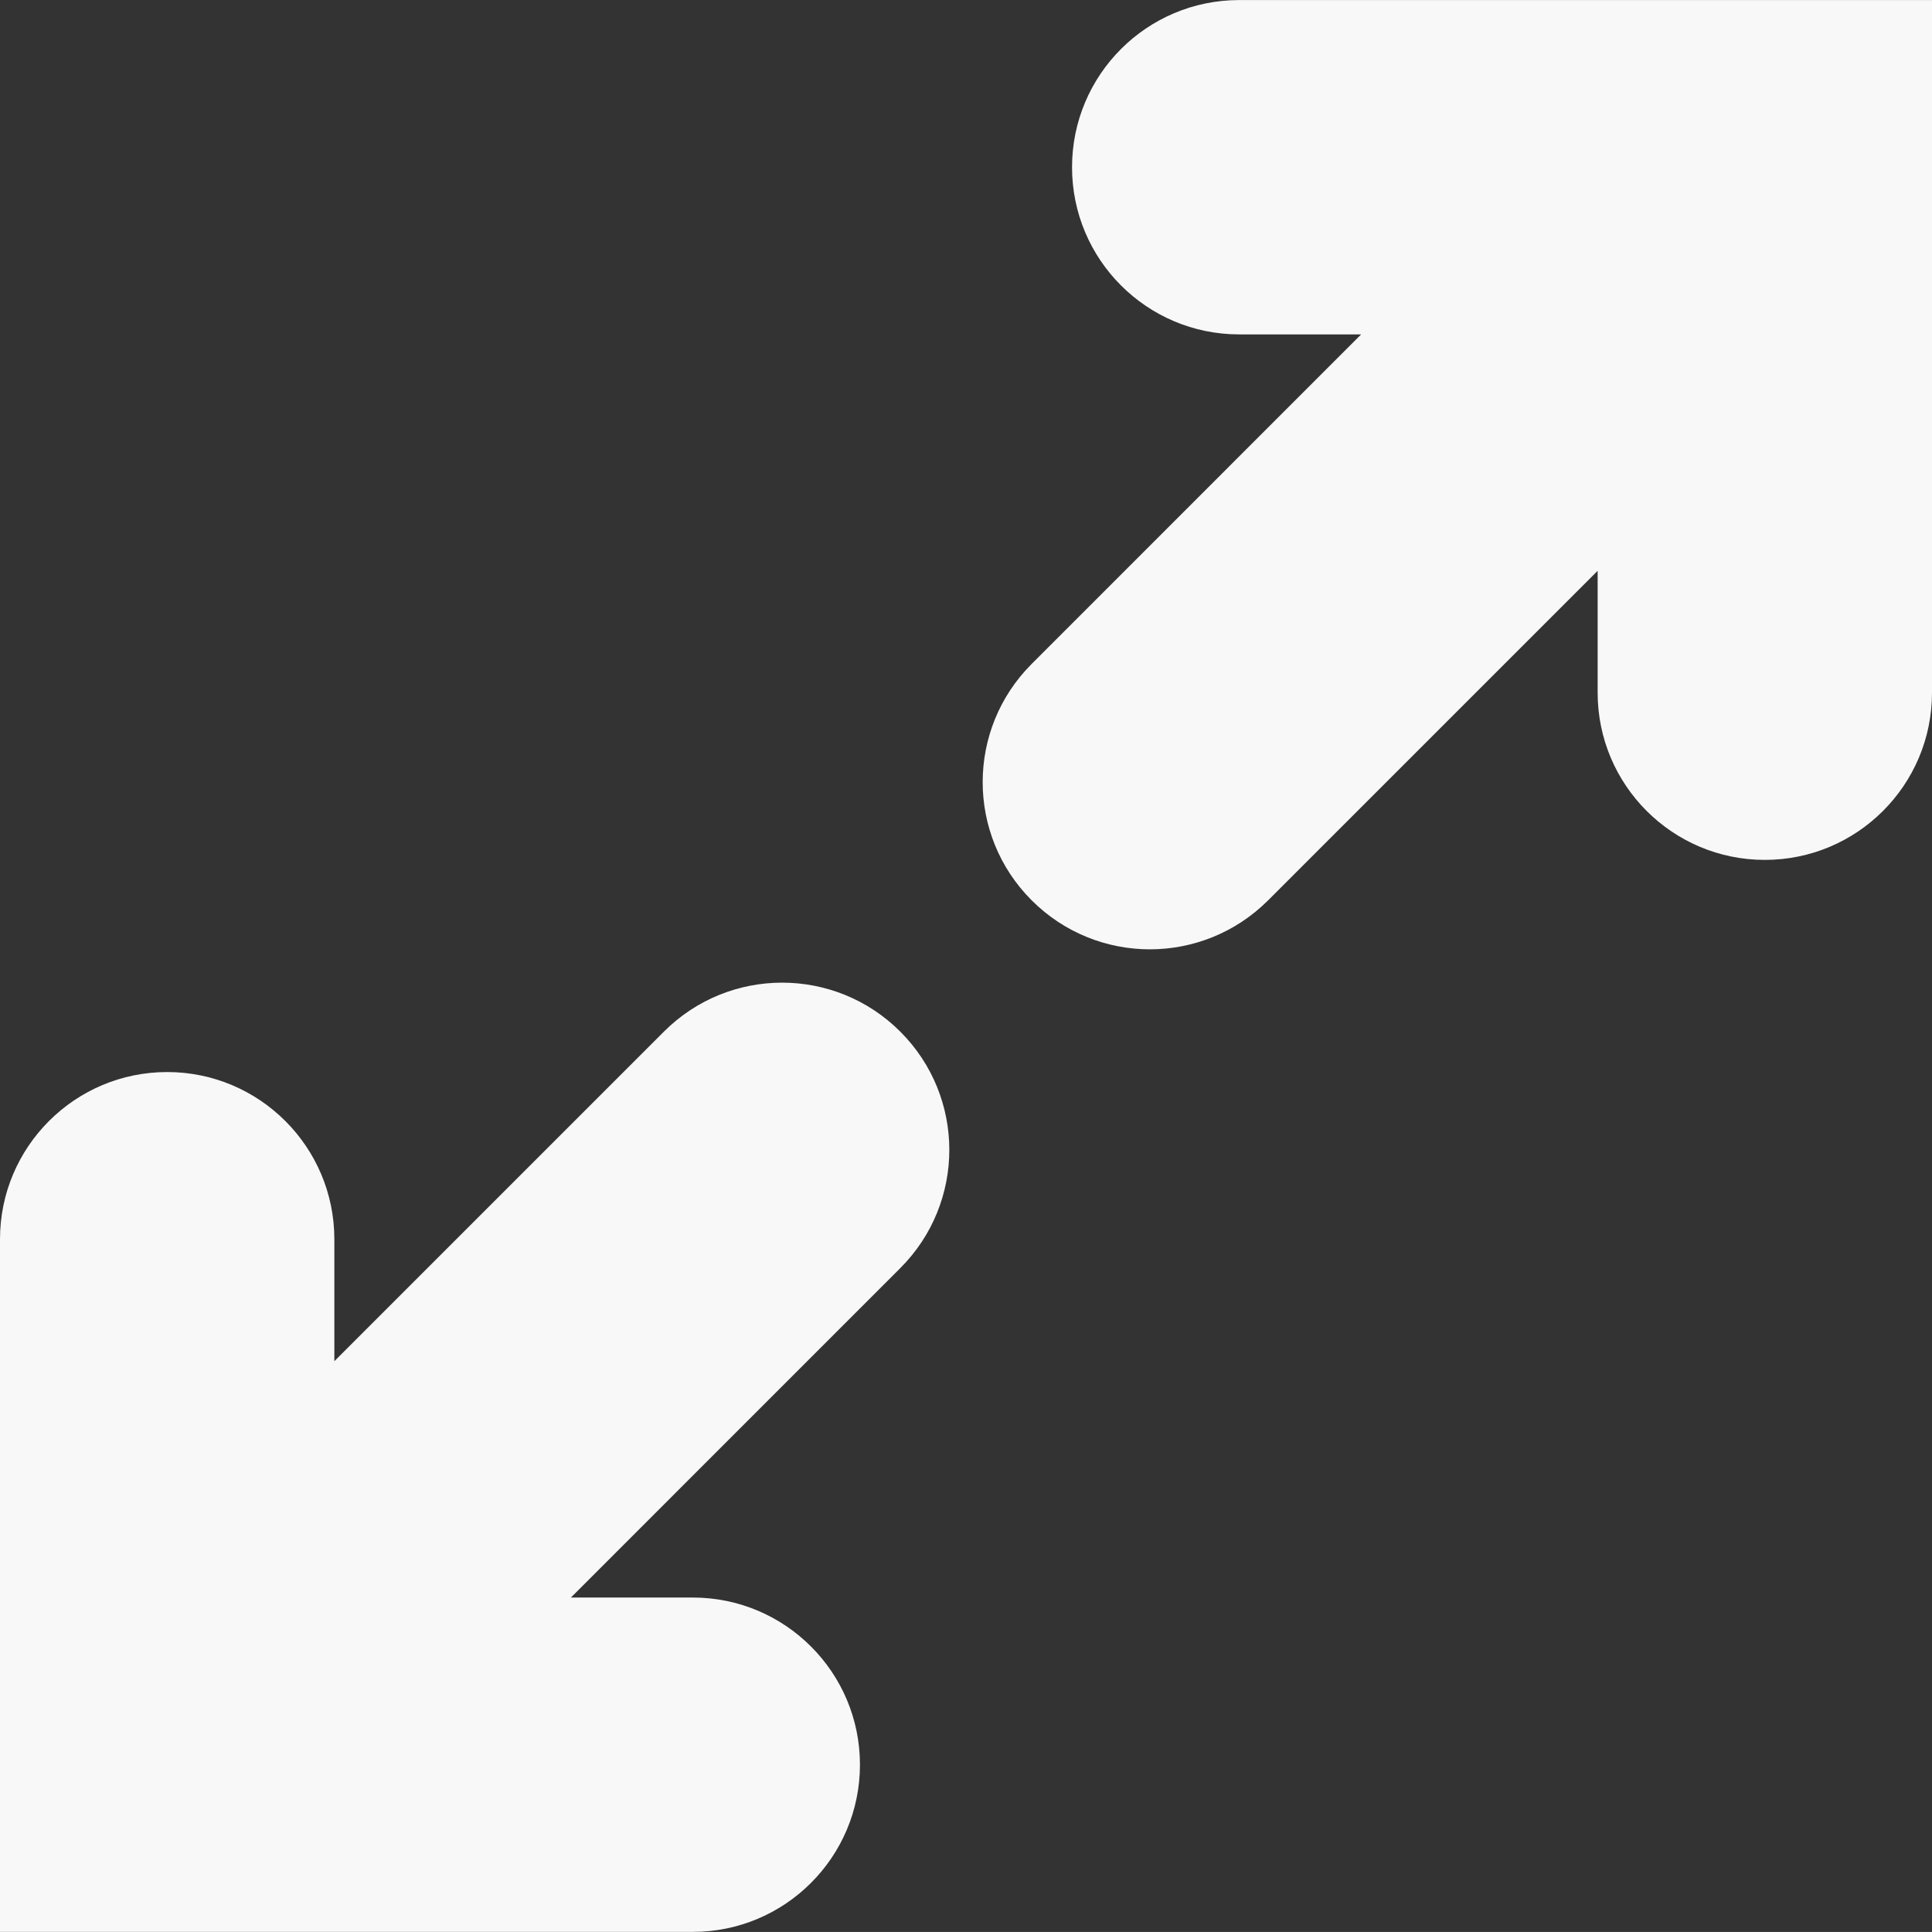 <?xml version="1.0" encoding="iso-8859-1"?>
<!-- Generator: Adobe Illustrator 16.0.0, SVG Export Plug-In . SVG Version: 6.00 Build 0)  -->
<!DOCTYPE svg PUBLIC "-//W3C//DTD SVG 1.1//EN" "http://www.w3.org/Graphics/SVG/1.1/DTD/svg11.dtd">
<svg version="1.1" id="Capa_1" xmlns="http://www.w3.org/2000/svg" xmlns:xlink="http://www.w3.org/1999/xlink" x="0px" y="0px"
	 width="34.67px" height="34.669px" viewBox="0 0 34.67 34.669" style="enable-background:new 0 0 34.67 34.669;"
	 xml:space="preserve" fill="#f8f8f8">
<rect x="0" y="0" width="34.67" height="34.669" fill="#333333" stroke="none"/>
<g>
	<path d="M16.156,18.513c1.173,1.172,1.173,3.071,0,4.243l-5.911,5.912h2.187c1.657,0,3,1.343,3,3c0,1.656-1.343,3-3,3H0V22.238
		c0-1.655,1.343-3,3-3c1.656,0,3,1.345,3,3v2.189l5.915-5.915C13.087,17.341,14.984,17.341,16.156,18.513z M22.238,0.001
		c-1.657,0-3,1.343-3,3s1.343,3,3,3h2.188l-5.912,5.913c-1.173,1.172-1.173,3.071,0,4.243c0.586,0.586,1.354,0.879,2.12,0.879
		s1.535-0.293,2.121-0.878l5.915-5.915v2.188c0,1.657,1.344,3,3,3s3-1.343,3-3V0.001H22.238L22.238,0.001z"/>
</g>
<g>
</g>
<g>
</g>
<g>
</g>
<g>
</g>
<g>
</g>
<g>
</g>
<g>
</g>
<g>
</g>
<g>
</g>
<g>
</g>
<g>
</g>
<g>
</g>
<g>
</g>
<g>
</g>
<g>
</g>
</svg>
